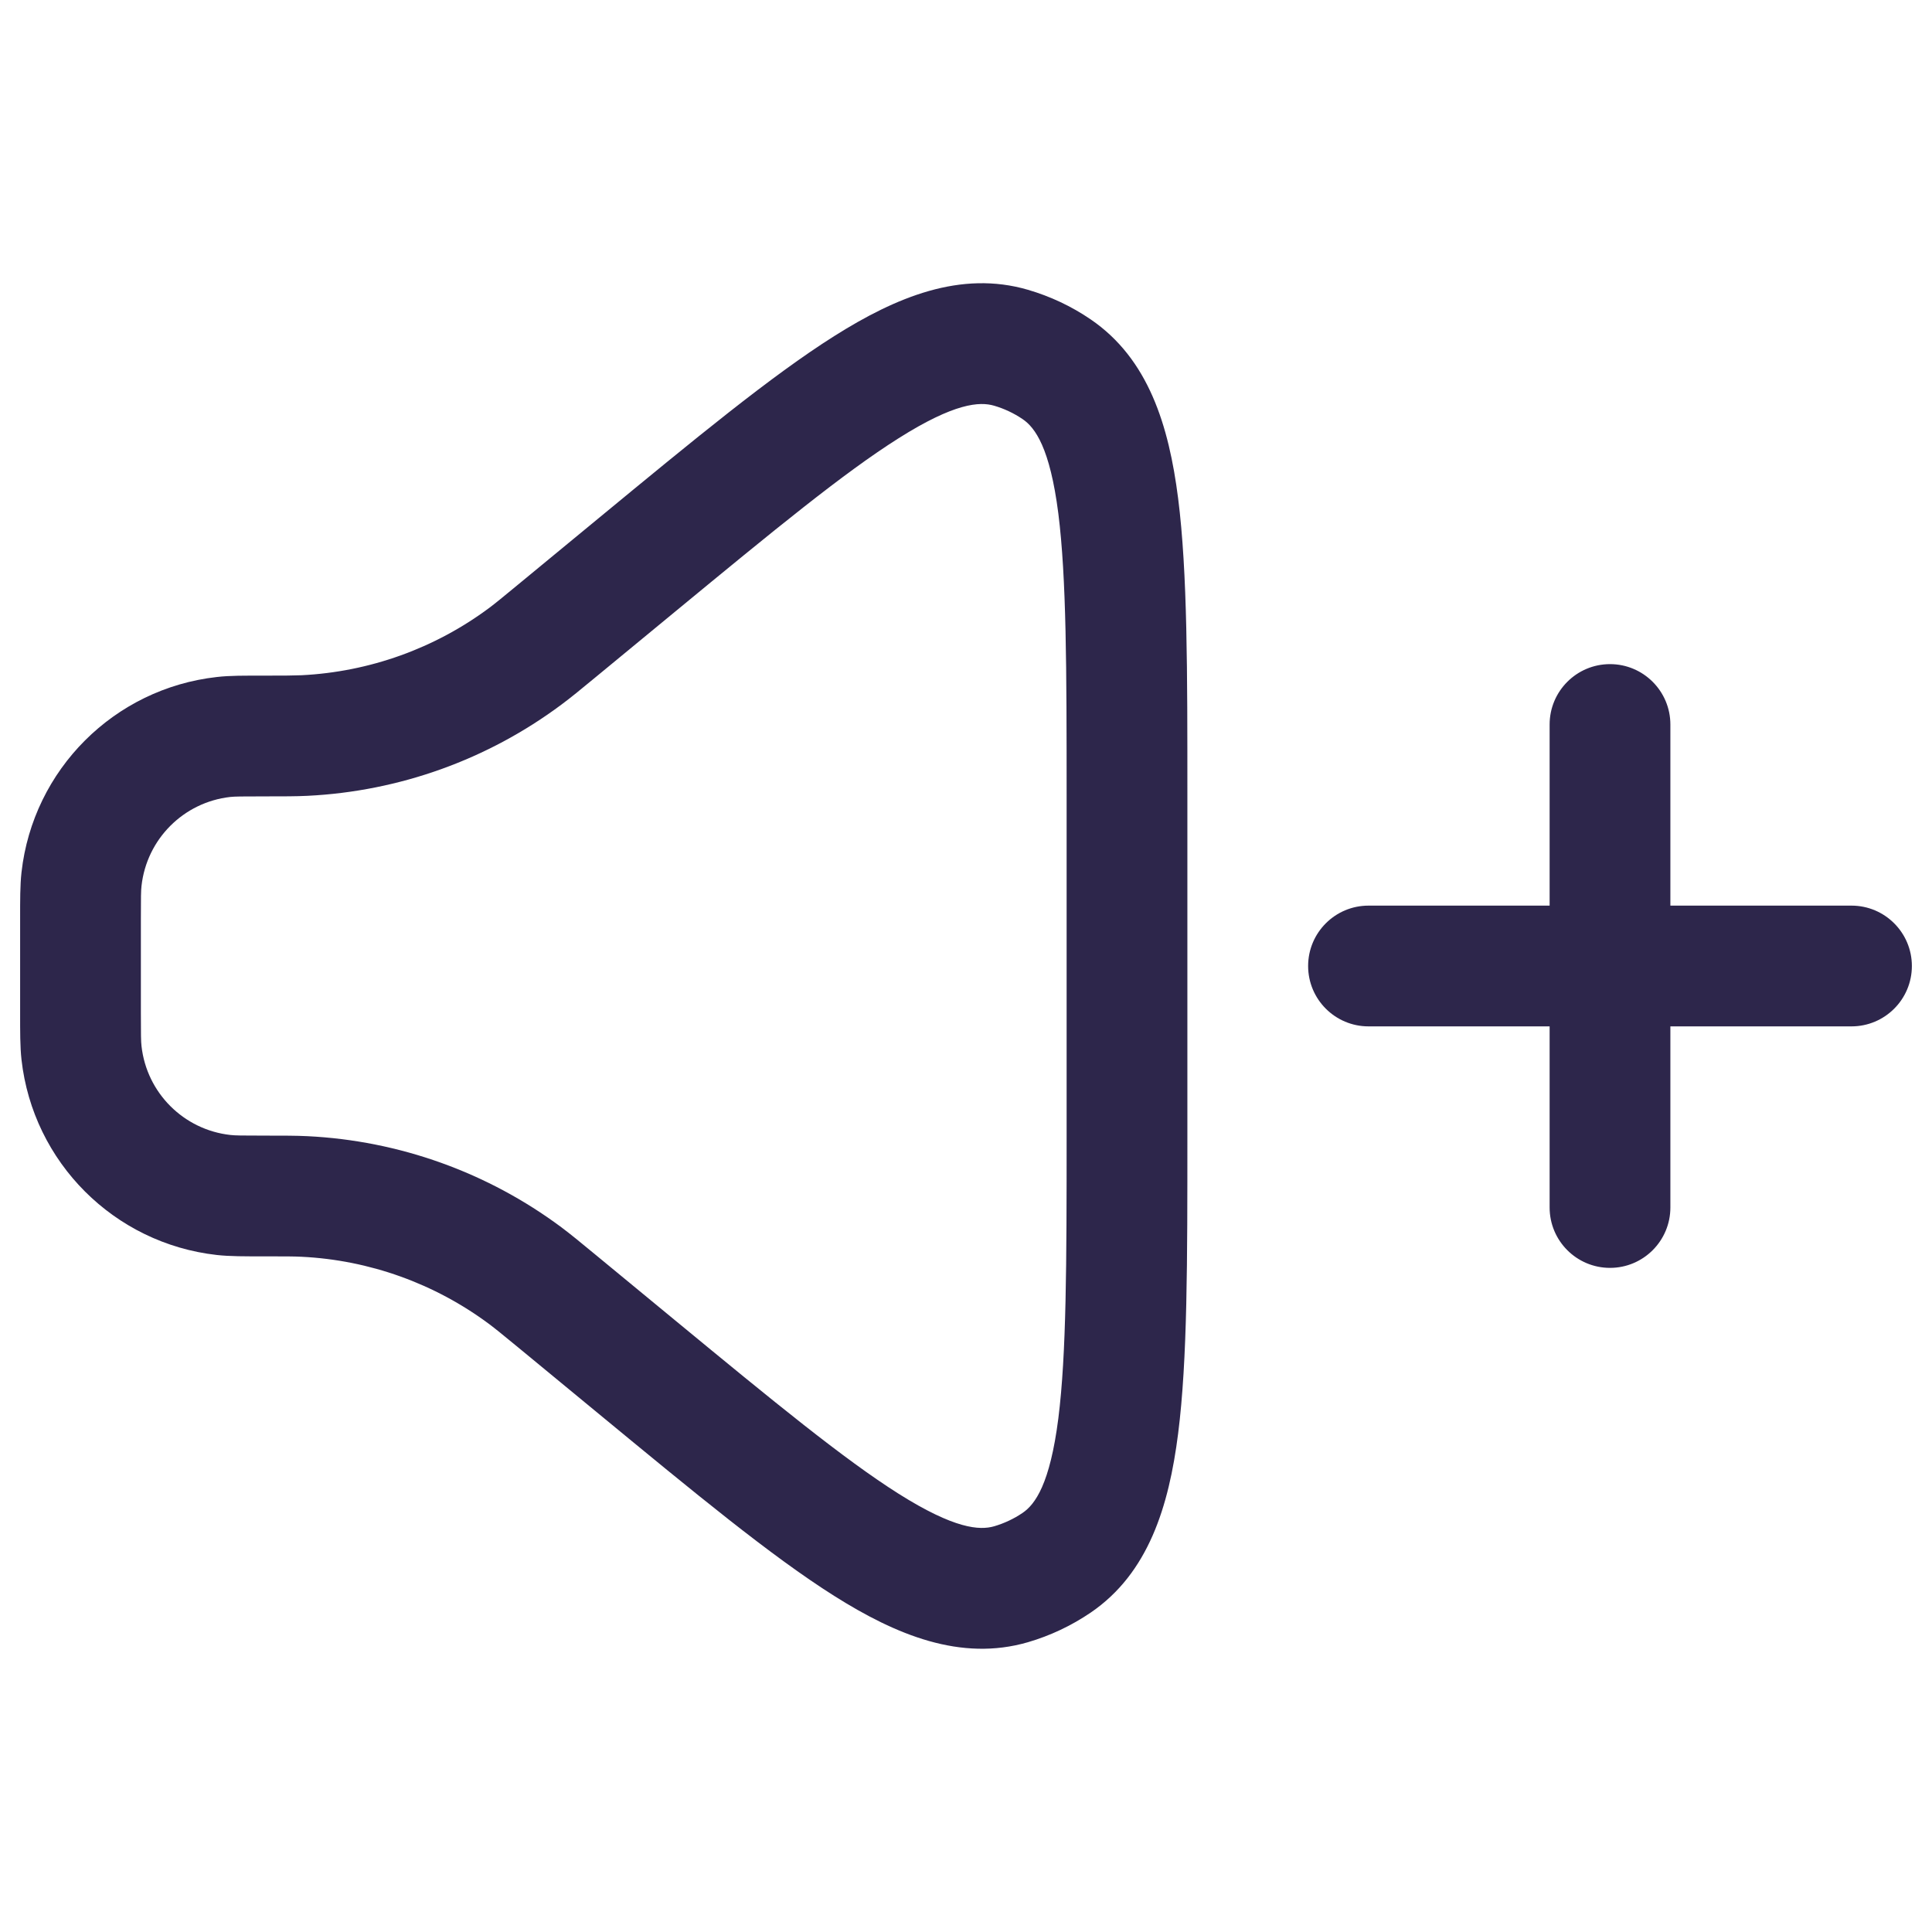 <svg width="24" height="24" viewBox="0 0 24 24" fill="none" xmlns="http://www.w3.org/2000/svg">
<path d="M6.915 16.16L7.392 15.582H7.392L6.915 16.16ZM6.526 15.848L6.078 16.449L6.526 15.848ZM3.783 14.863L3.746 15.612L3.783 14.863ZM3.783 9.137L3.746 8.388L3.783 9.137ZM6.915 7.839L7.392 8.418H7.392L6.915 7.839ZM6.526 8.152L6.974 8.753L6.526 8.152ZM1.012 13.079L0.267 13.163L1.012 13.079ZM2.778 14.845L2.694 15.59L2.778 14.845ZM13.126 19.413L12.704 18.793L13.126 19.413ZM7.911 16.981L7.434 17.56L7.911 16.981ZM12.56 19.68L12.35 18.96L12.56 19.68ZM13.126 4.587L13.548 3.967L13.126 4.587ZM7.911 7.018L7.434 6.439H7.434L7.911 7.018ZM12.56 4.32L12.35 5.04L12.56 4.32ZM1.012 10.92L0.267 10.837L1.012 10.92ZM2.778 9.155L2.694 8.41L2.778 9.155ZM17 11.25C16.586 11.25 16.25 11.586 16.25 12C16.25 12.414 16.586 12.75 17 12.75V11.25ZM23 12.75C23.414 12.75 23.75 12.414 23.75 12C23.75 11.586 23.414 11.25 23 11.25V12.75ZM19.25 15C19.25 15.414 19.586 15.75 20 15.75C20.414 15.75 20.75 15.414 20.75 15H19.25ZM20.75 9C20.75 8.586 20.414 8.25 20 8.25C19.586 8.25 19.25 8.586 19.25 9H20.75ZM13.25 9.89V14.109H14.75V9.89H13.25ZM1.75 12.573V11.426H0.25V12.573H1.75ZM7.392 8.418L8.388 7.597L7.434 6.439L6.438 7.26L7.392 8.418ZM8.388 16.403L7.392 15.582L6.438 16.739L7.434 17.56L8.388 16.403ZM7.392 15.582C7.204 15.427 7.09 15.333 6.974 15.246L6.078 16.449C6.158 16.509 6.238 16.575 6.438 16.739L7.392 15.582ZM3.284 15.607C3.542 15.607 3.647 15.607 3.746 15.612L3.819 14.114C3.675 14.107 3.528 14.107 3.284 14.107V15.607ZM6.974 15.246C6.058 14.564 4.96 14.17 3.819 14.114L3.746 15.612C4.589 15.653 5.401 15.945 6.078 16.449L6.974 15.246ZM3.284 9.893C3.528 9.893 3.675 9.893 3.819 9.886L3.746 8.388C3.647 8.392 3.542 8.393 3.284 8.393V9.893ZM6.438 7.26C6.238 7.425 6.158 7.491 6.078 7.551L6.974 8.753C7.09 8.667 7.204 8.573 7.392 8.418L6.438 7.26ZM3.819 9.886C4.96 9.83 6.058 9.436 6.974 8.753L6.078 7.551C5.401 8.055 4.589 8.346 3.746 8.388L3.819 9.886ZM0.25 12.573C0.25 12.816 0.249 13 0.267 13.163L1.758 12.996C1.751 12.937 1.75 12.857 1.75 12.573H0.25ZM3.284 14.107C3 14.107 2.92 14.106 2.861 14.099L2.694 15.59C2.857 15.608 3.04 15.607 3.284 15.607V14.107ZM0.267 13.163C0.41 14.439 1.418 15.447 2.694 15.59L2.861 14.099C2.281 14.034 1.823 13.576 1.758 12.996L0.267 13.163ZM13.25 14.109C13.25 15.7 13.248 16.82 13.147 17.62C13.043 18.436 12.859 18.687 12.704 18.793L13.548 20.033C14.267 19.543 14.52 18.712 14.635 17.809C14.752 16.892 14.75 15.657 14.75 14.109H13.25ZM7.434 17.56C8.628 18.544 9.58 19.331 10.363 19.825C11.132 20.31 11.934 20.643 12.77 20.4L12.35 18.96C12.169 19.012 11.858 18.994 11.163 18.556C10.481 18.125 9.616 17.415 8.388 16.403L7.434 17.56ZM12.704 18.793C12.595 18.867 12.476 18.923 12.35 18.96L12.77 20.4C13.047 20.319 13.309 20.195 13.548 20.033L12.704 18.793ZM14.75 9.89C14.75 8.343 14.752 7.108 14.635 6.19C14.52 5.288 14.267 4.457 13.548 3.967L12.704 5.207C12.859 5.312 13.043 5.564 13.147 6.379C13.248 7.18 13.25 8.299 13.25 9.89H14.75ZM8.388 7.597C9.616 6.585 10.481 5.874 11.163 5.444C11.858 5.005 12.169 4.987 12.35 5.04L12.77 3.6C11.934 3.356 11.132 3.69 10.363 4.175C9.58 4.669 8.628 5.455 7.434 6.439L8.388 7.597ZM13.548 3.967C13.309 3.804 13.047 3.681 12.77 3.6L12.35 5.04C12.476 5.077 12.595 5.133 12.704 5.207L13.548 3.967ZM1.75 11.426C1.75 11.143 1.751 11.062 1.758 11.004L0.267 10.837C0.249 11 0.25 11.183 0.25 11.426H1.75ZM3.284 8.393C3.04 8.393 2.857 8.391 2.694 8.41L2.861 9.9C2.92 9.894 3 9.893 3.284 9.893V8.393ZM1.758 11.004C1.823 10.423 2.281 9.965 2.861 9.9L2.694 8.41C1.418 8.553 0.41 9.56 0.267 10.837L1.758 11.004ZM20.75 15V9H19.25V15H20.75ZM17 12.75H20V11.25H17V12.75ZM20 12.75H23V11.25H20V12.75Z" fill="#2D264B"/>
</svg>
